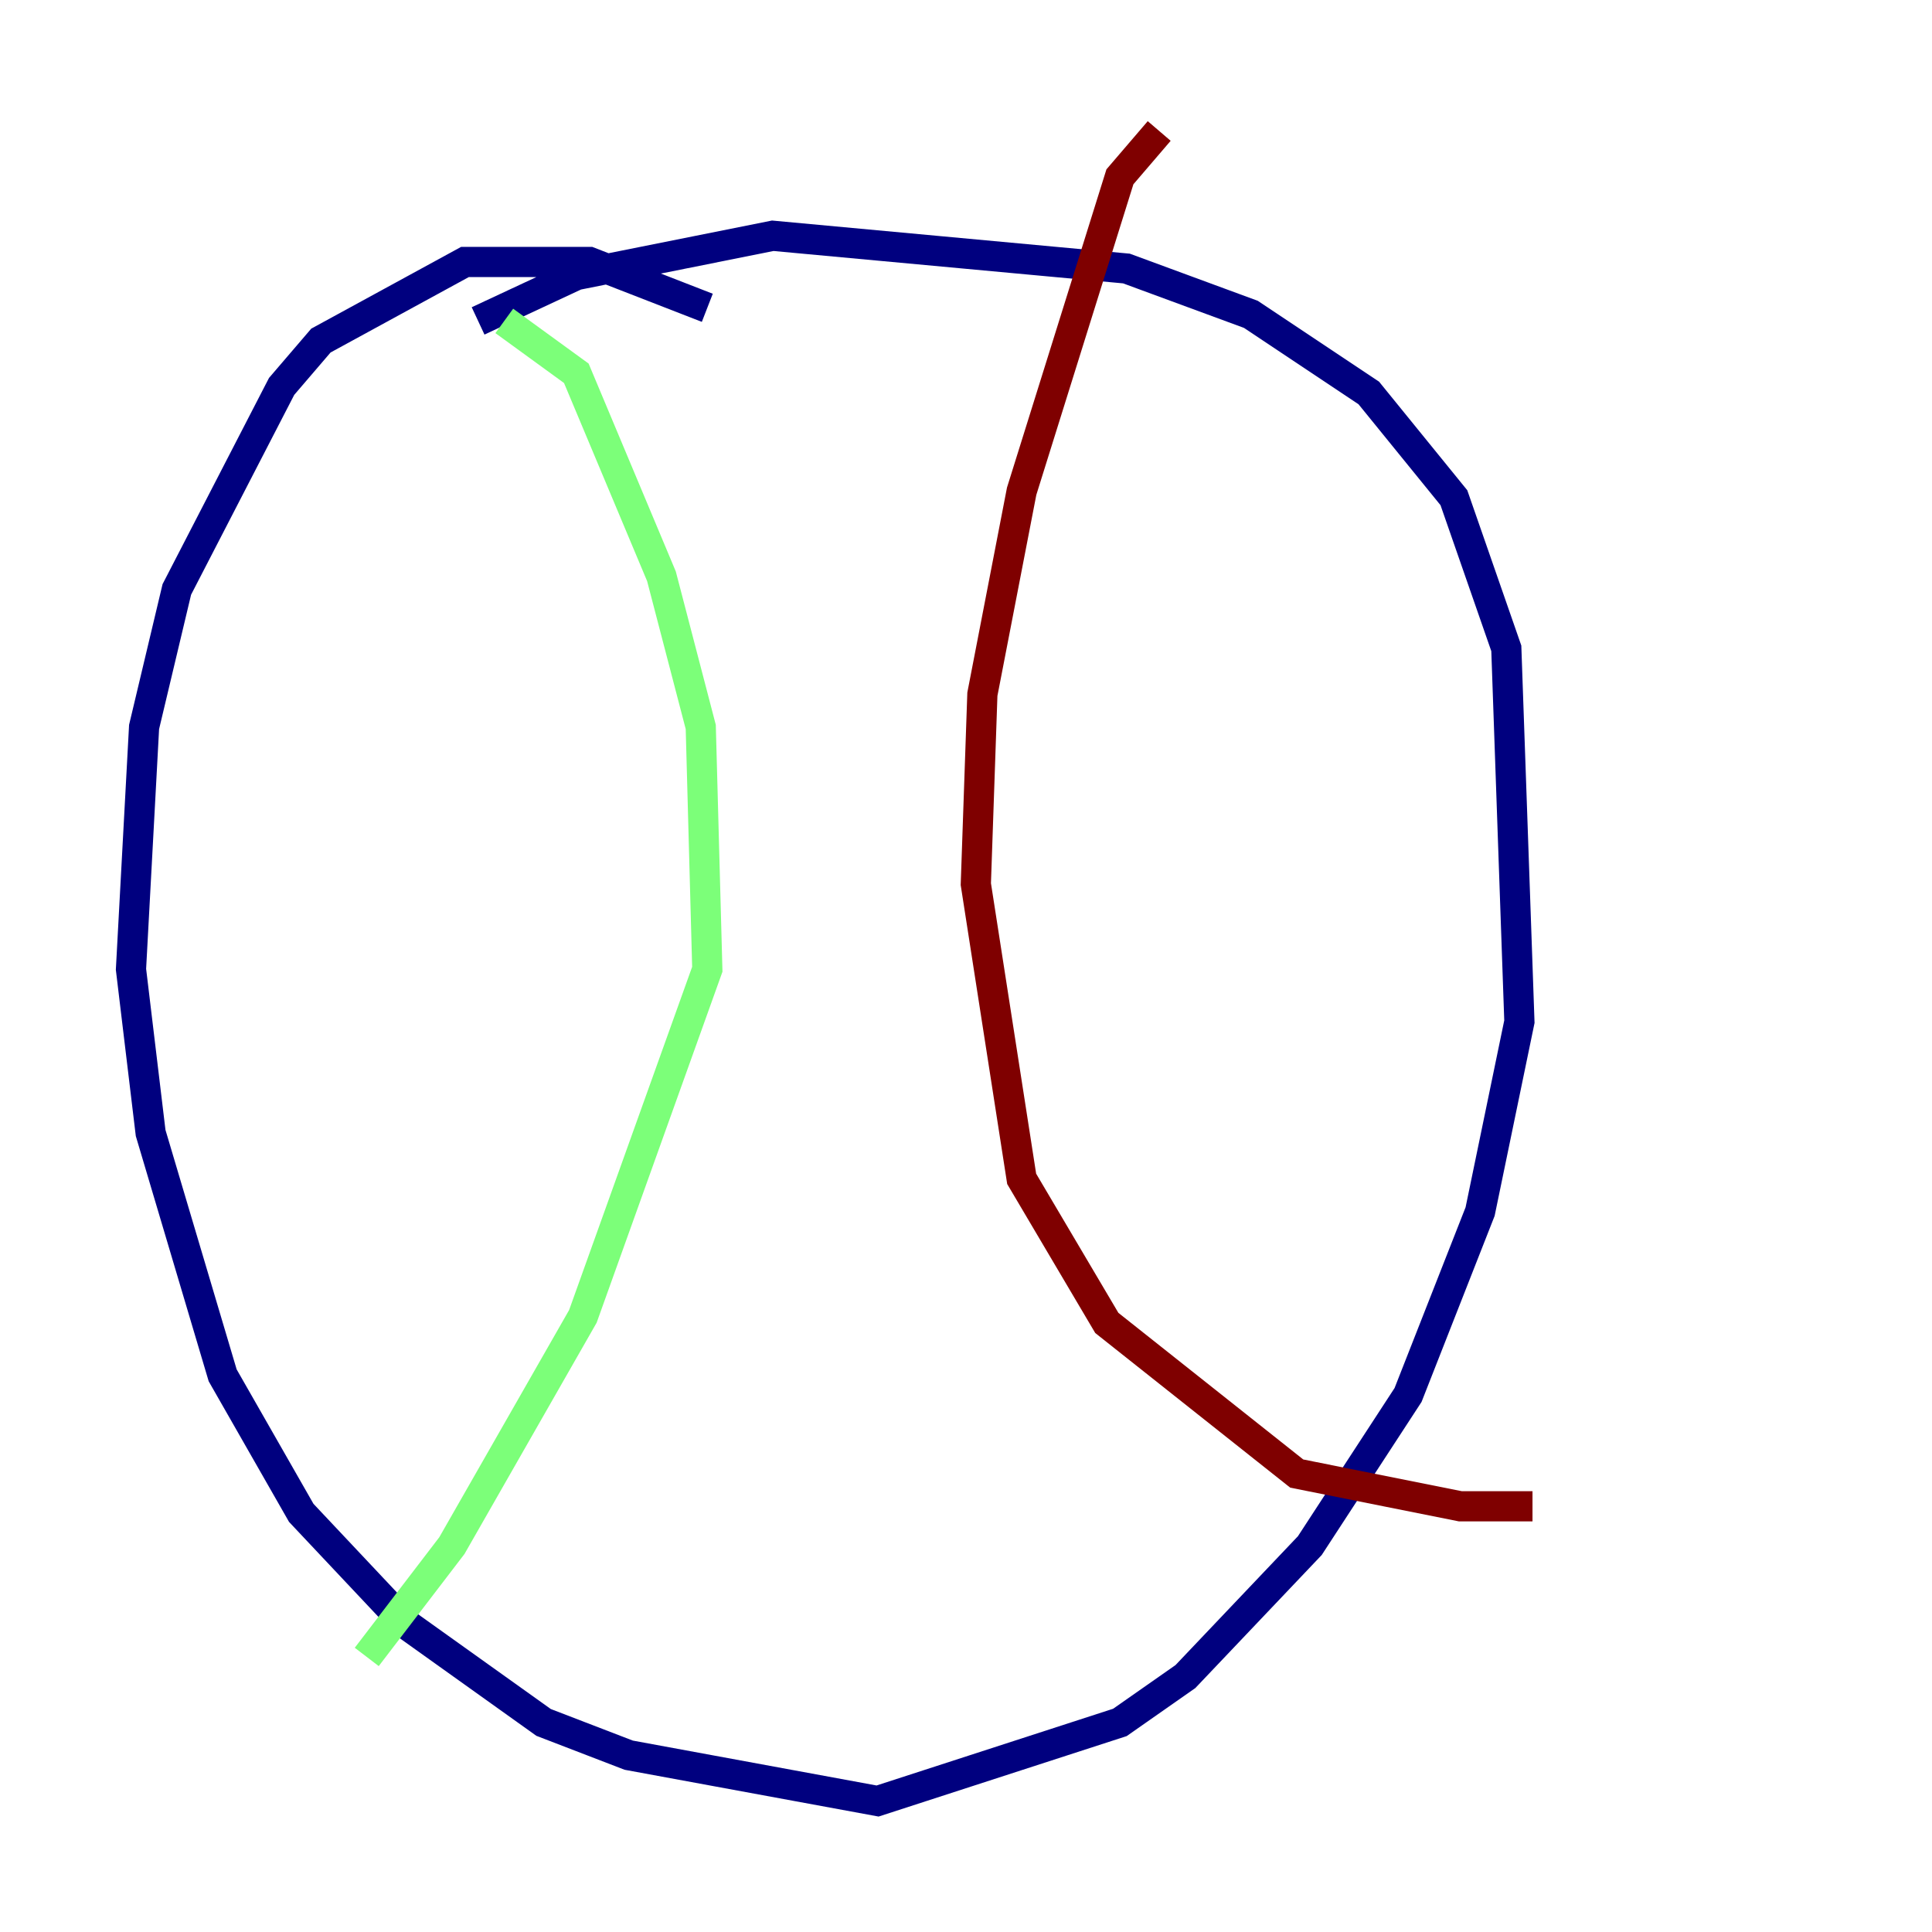 <?xml version="1.0" encoding="utf-8" ?>
<svg baseProfile="tiny" height="128" version="1.2" viewBox="0,0,128,128" width="128" xmlns="http://www.w3.org/2000/svg" xmlns:ev="http://www.w3.org/2001/xml-events" xmlns:xlink="http://www.w3.org/1999/xlink"><defs /><polyline fill="none" points="46.861,20.393 39.051,17.356 30.807,17.356 21.261,22.563 18.658,25.6 11.715,39.051 9.546,48.163 8.678,64.217 9.98,75.064 14.752,91.119 19.959,100.231 26.902,107.607 36.014,114.115 41.654,116.285 58.142,119.322 74.197,114.115 78.536,111.078 86.78,102.4 93.288,92.42 98.061,80.271 100.664,67.688 99.797,42.956 96.325,32.976 90.685,26.034 82.875,20.827 74.63,17.79 51.2,15.62 38.183,18.224 31.675,21.261" stroke="#00007f" stroke-width="2" /><polyline fill="none" points="33.41,21.261 38.183,24.732 43.824,38.183 46.427,48.163 46.861,64.217 38.617,87.214 29.939,102.4 24.298,109.776" stroke="#7cff79" stroke-width="2" /><polyline fill="none" points="76.8,8.678 74.197,11.715 67.688,32.542 65.085,45.993 64.651,58.576 67.688,78.102 73.329,87.647 85.912,97.627 96.759,99.797 101.532,99.797" stroke="#7f0000" stroke-width="2" /></svg>